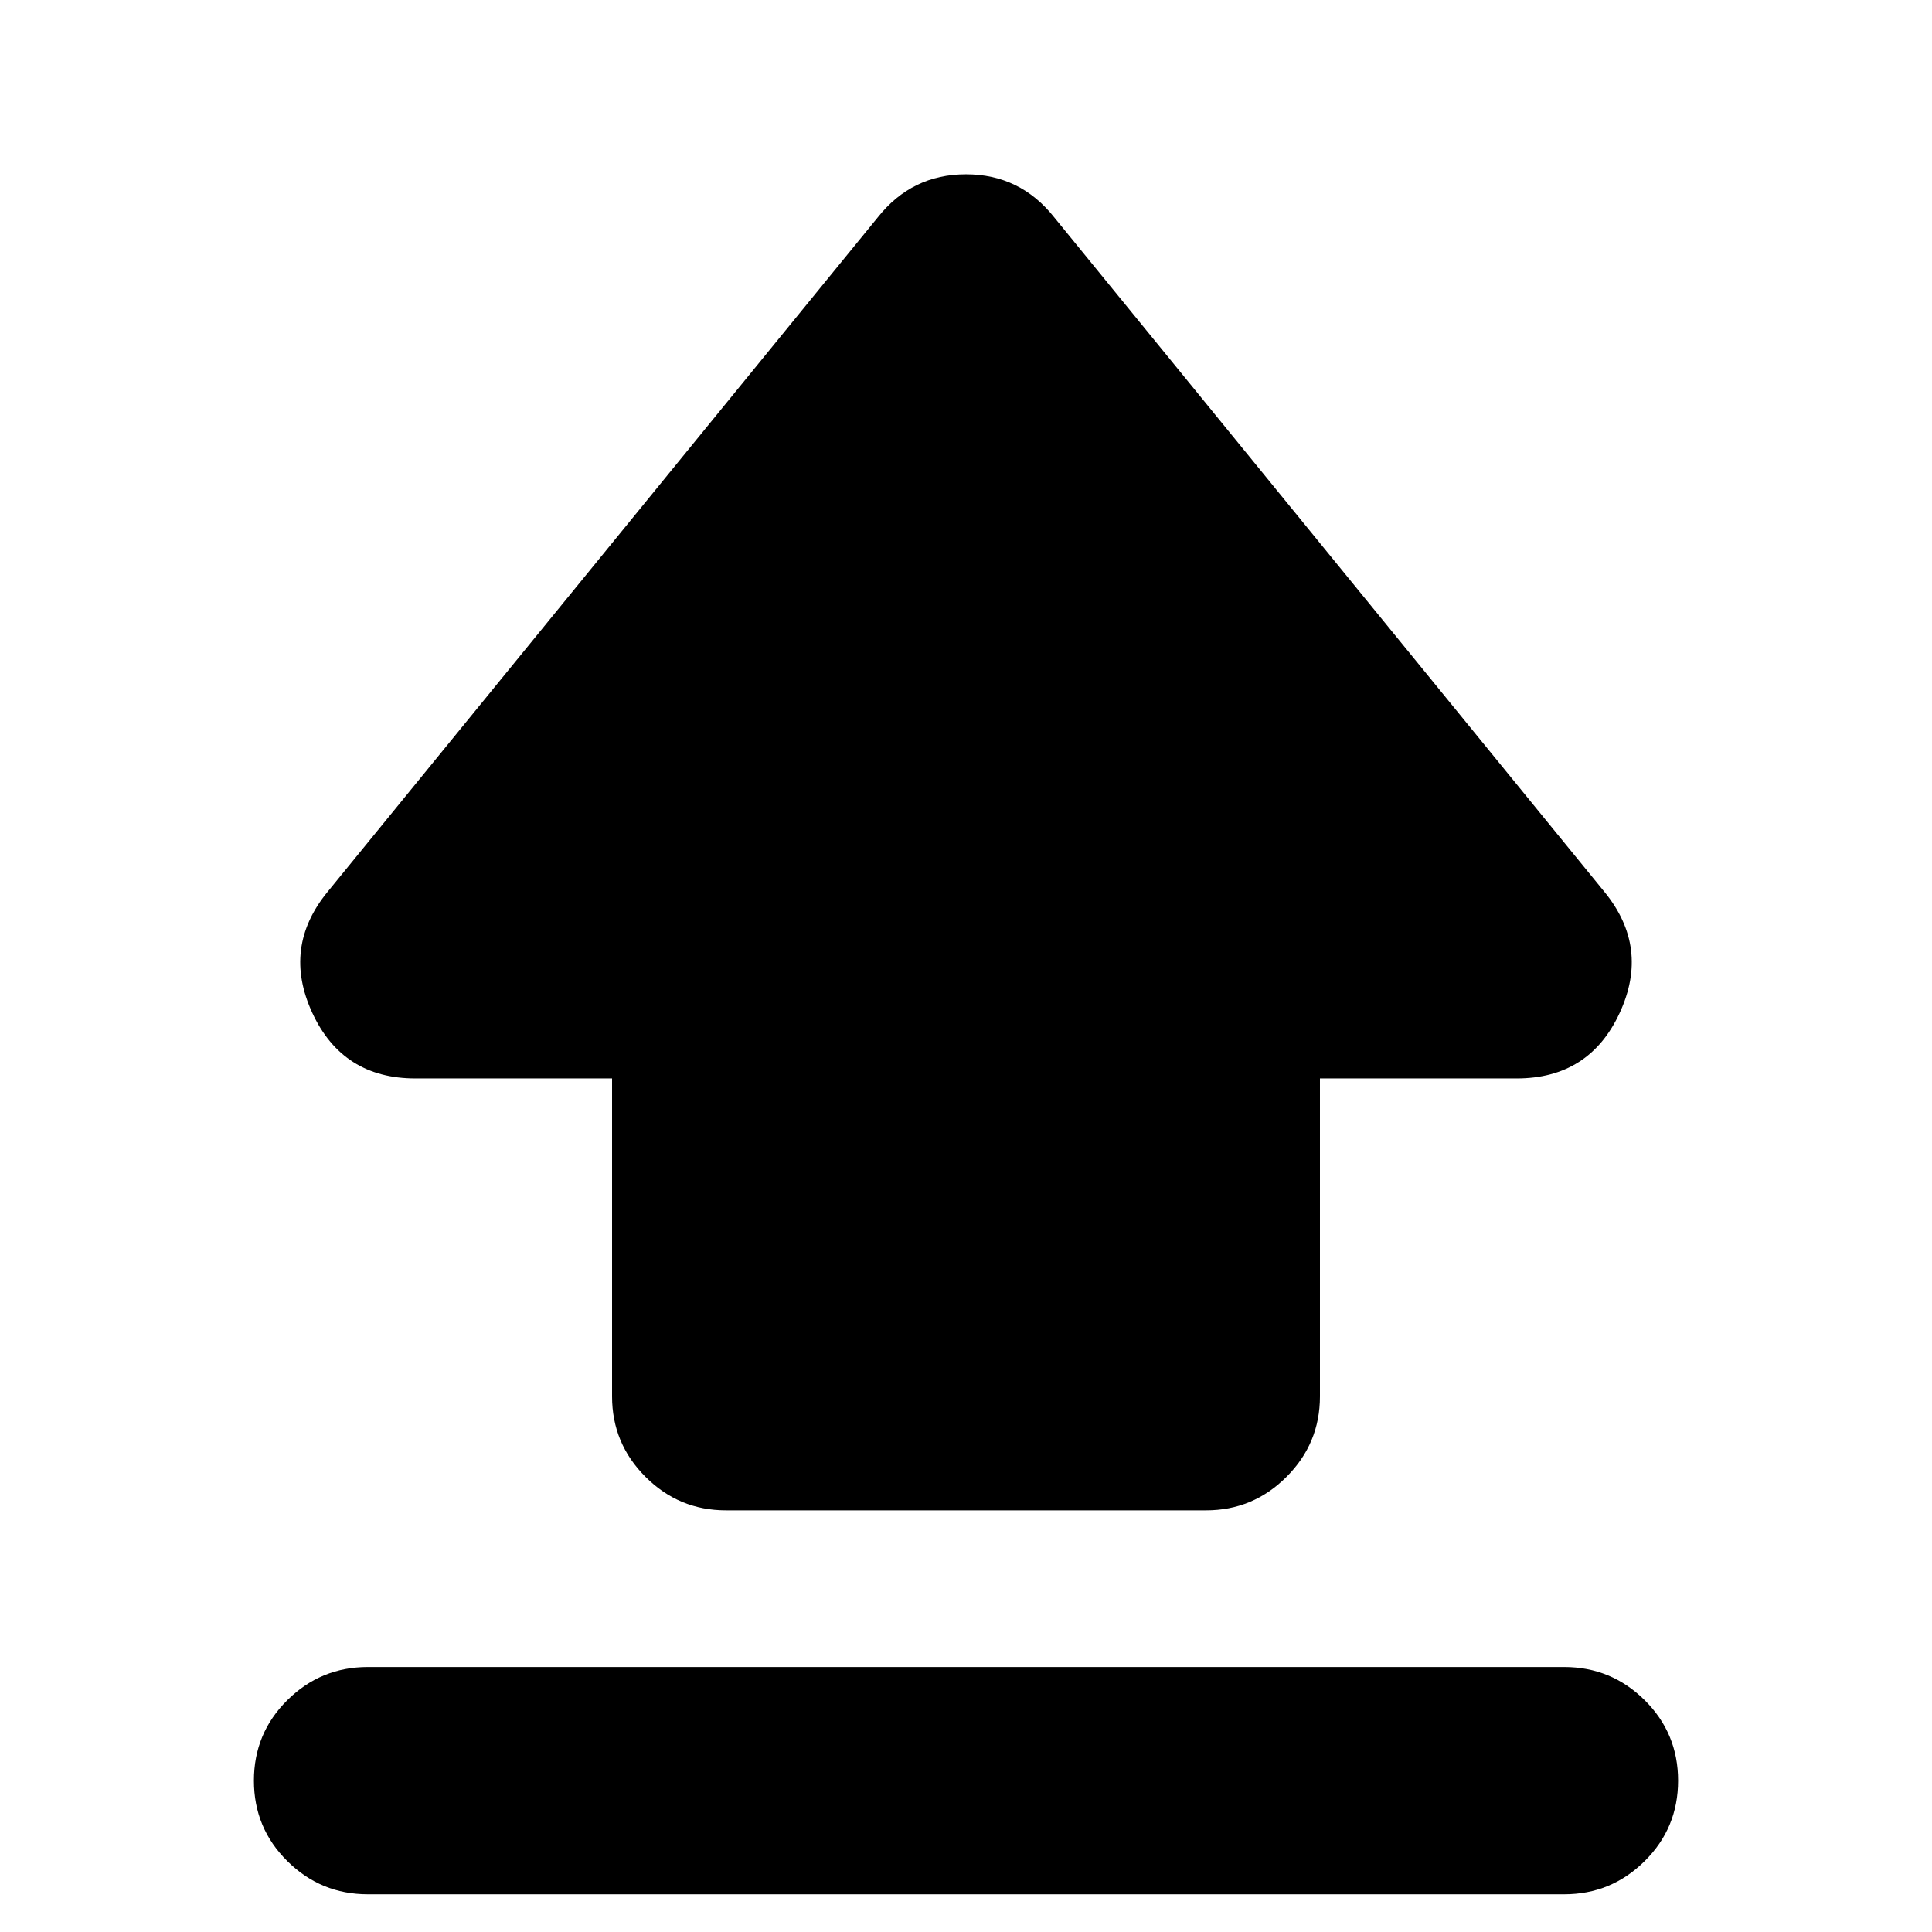 <svg xmlns="http://www.w3.org/2000/svg" height="24" viewBox="0 -960 960 960" width="24"><path d="M304.13-266.11v-158.02h-97.7q-36.15 0-51.22-32.53-15.08-32.54 7.59-60.21l273.33-335.09q16.96-21.43 43.87-21.43 26.91 0 43.87 21.43L797.2-516.87q22.67 27.67 7.59 60.21-15.07 32.53-51.22 32.53h-97.7v158.02q0 23.34-16.62 39.96-16.63 16.63-39.97 16.63H360.72q-23.34 0-39.97-16.63-16.62-16.62-16.62-39.96ZM182.76-18.74q-23.34 0-39.96-16.46-16.63-16.45-16.63-40.01 0-23.55 16.63-40.01 16.62-16.45 39.96-16.45h594.48q23.34 0 39.96 16.45 16.63 16.46 16.63 40.01 0 23.56-16.63 40.01-16.62 16.46-39.96 16.46H182.76Z"/></svg>